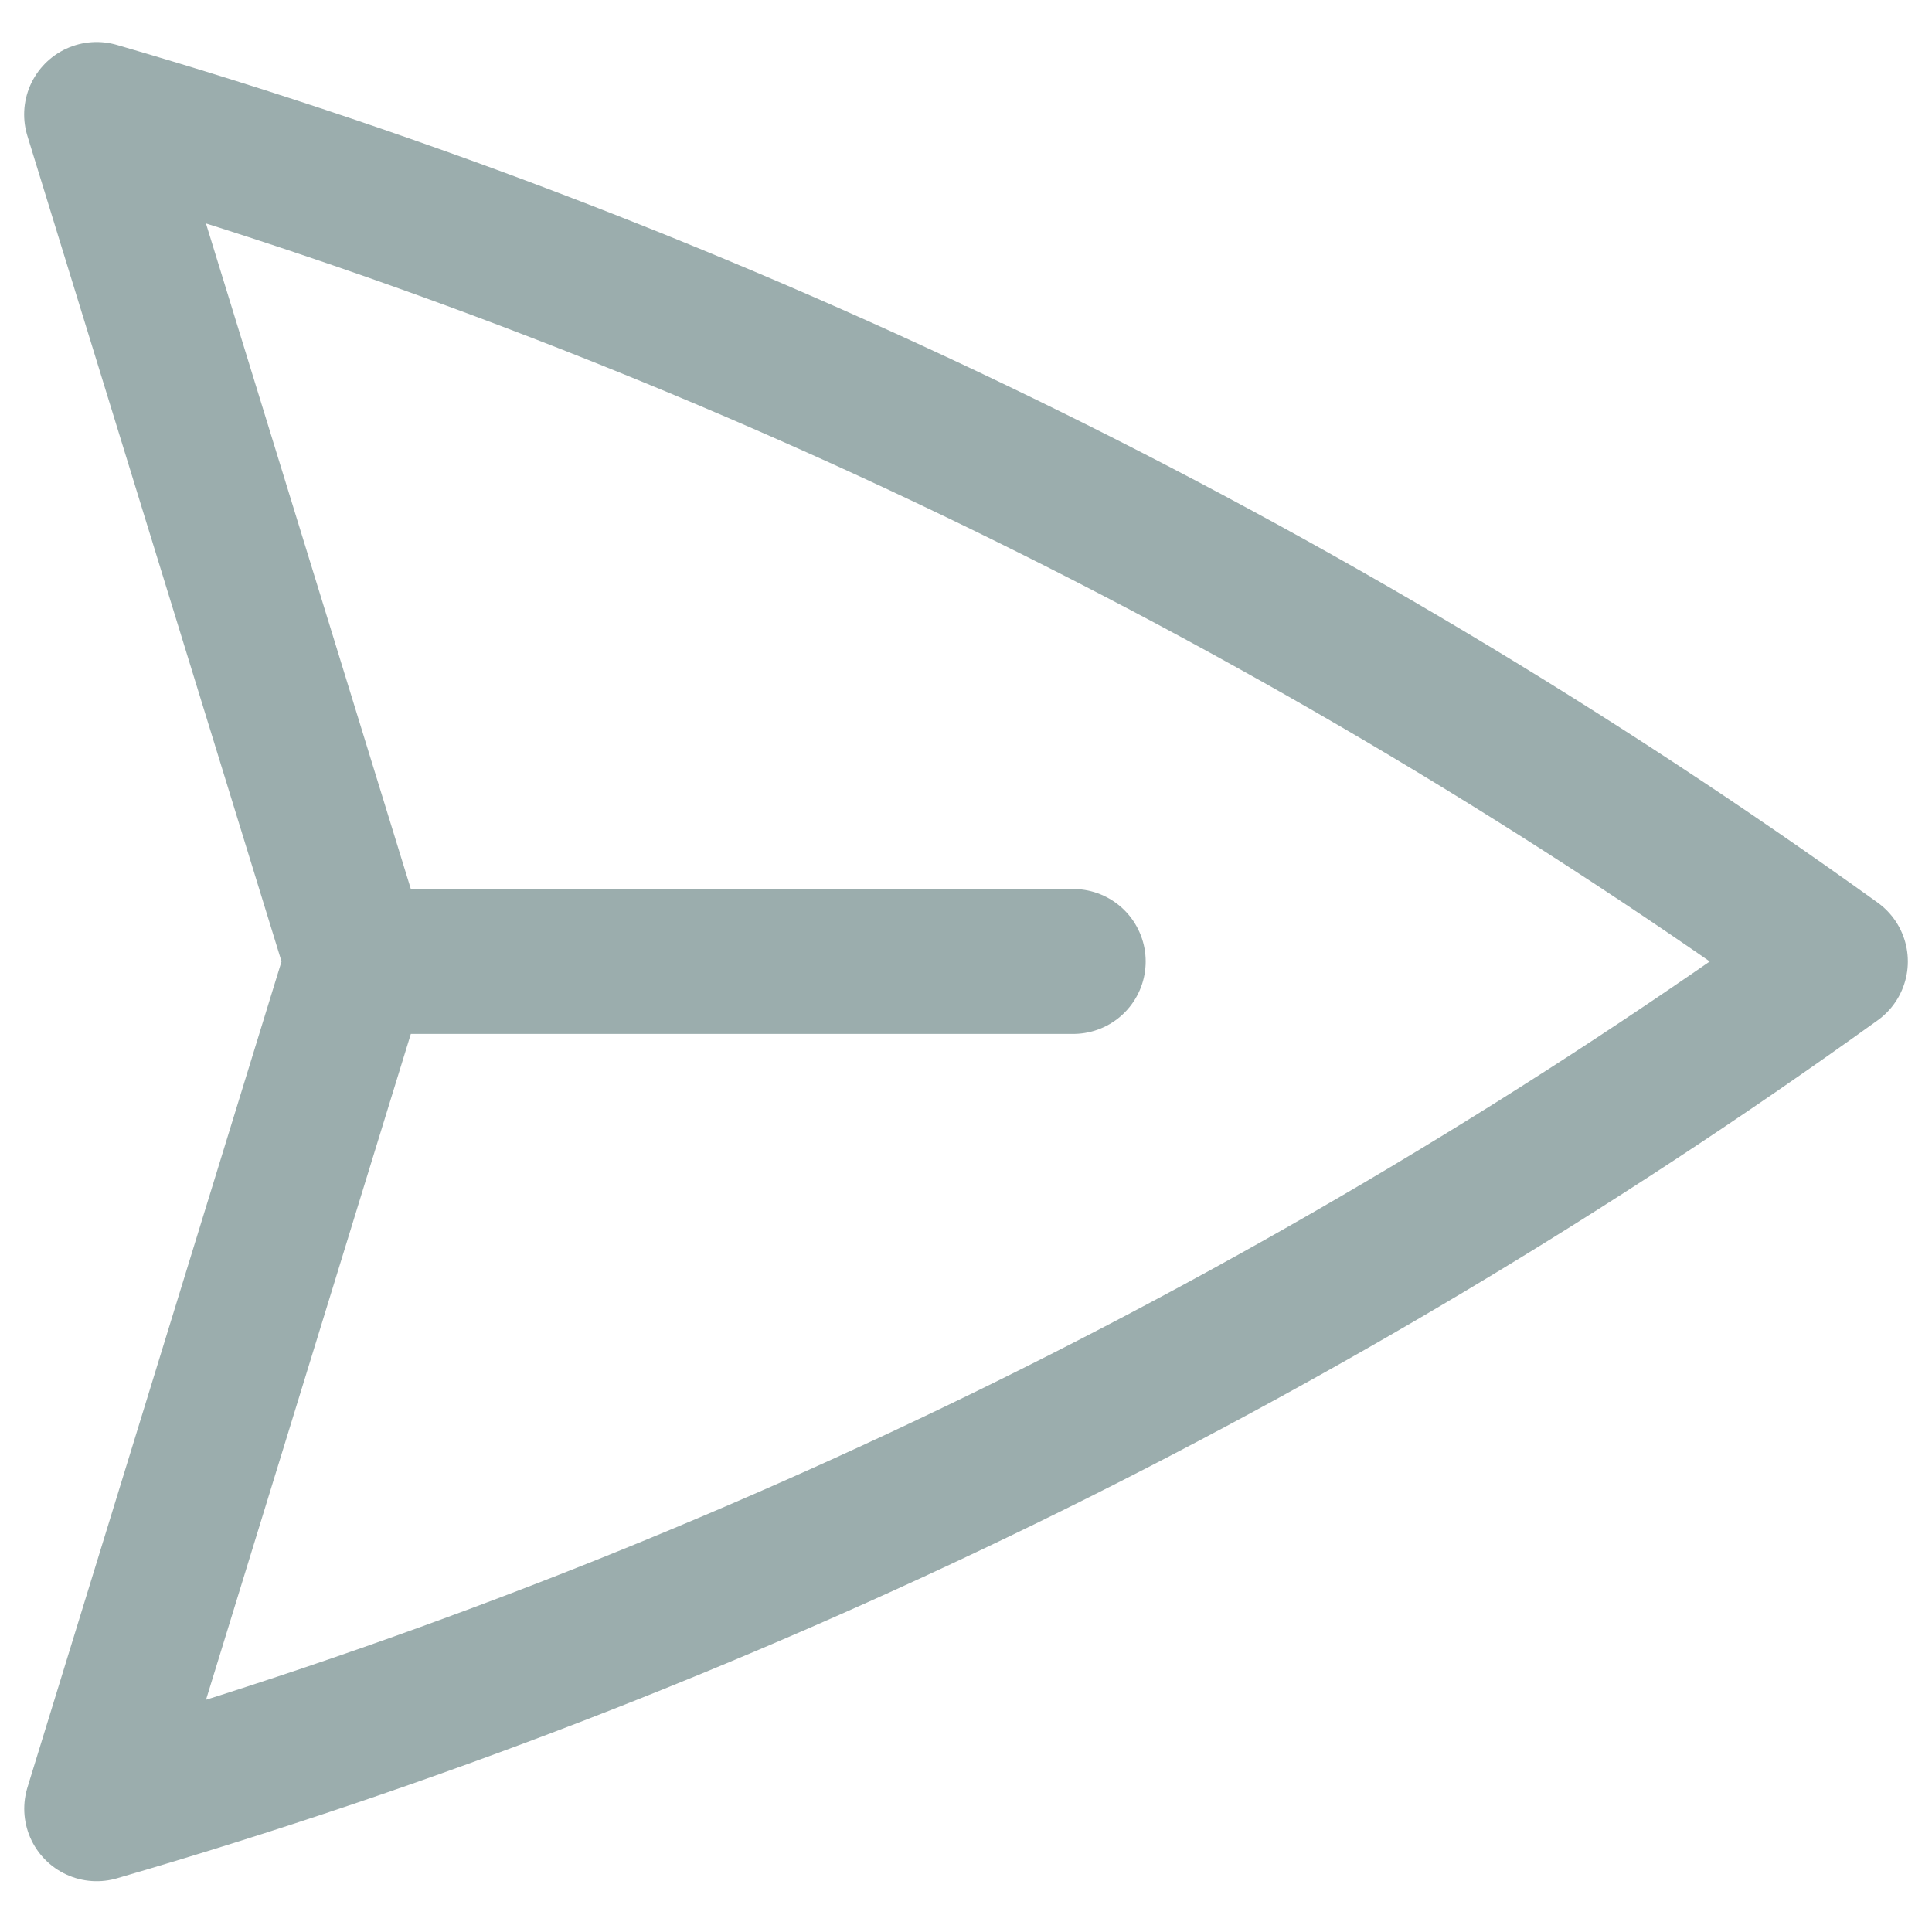 <svg width="20" height="20" viewBox="0 0 20 20" fill="none" xmlns="http://www.w3.org/2000/svg">
<path d="M3.699 9.953L1 1.185C7.455 3.062 13.543 6.027 19 9.953C13.543 13.88 7.456 16.846 1.001 18.724L3.699 9.953ZM3.699 9.953H11.11" stroke="#9BADAD" stroke-width="1.5" stroke-linecap="round" stroke-linejoin="round"/>
</svg>
